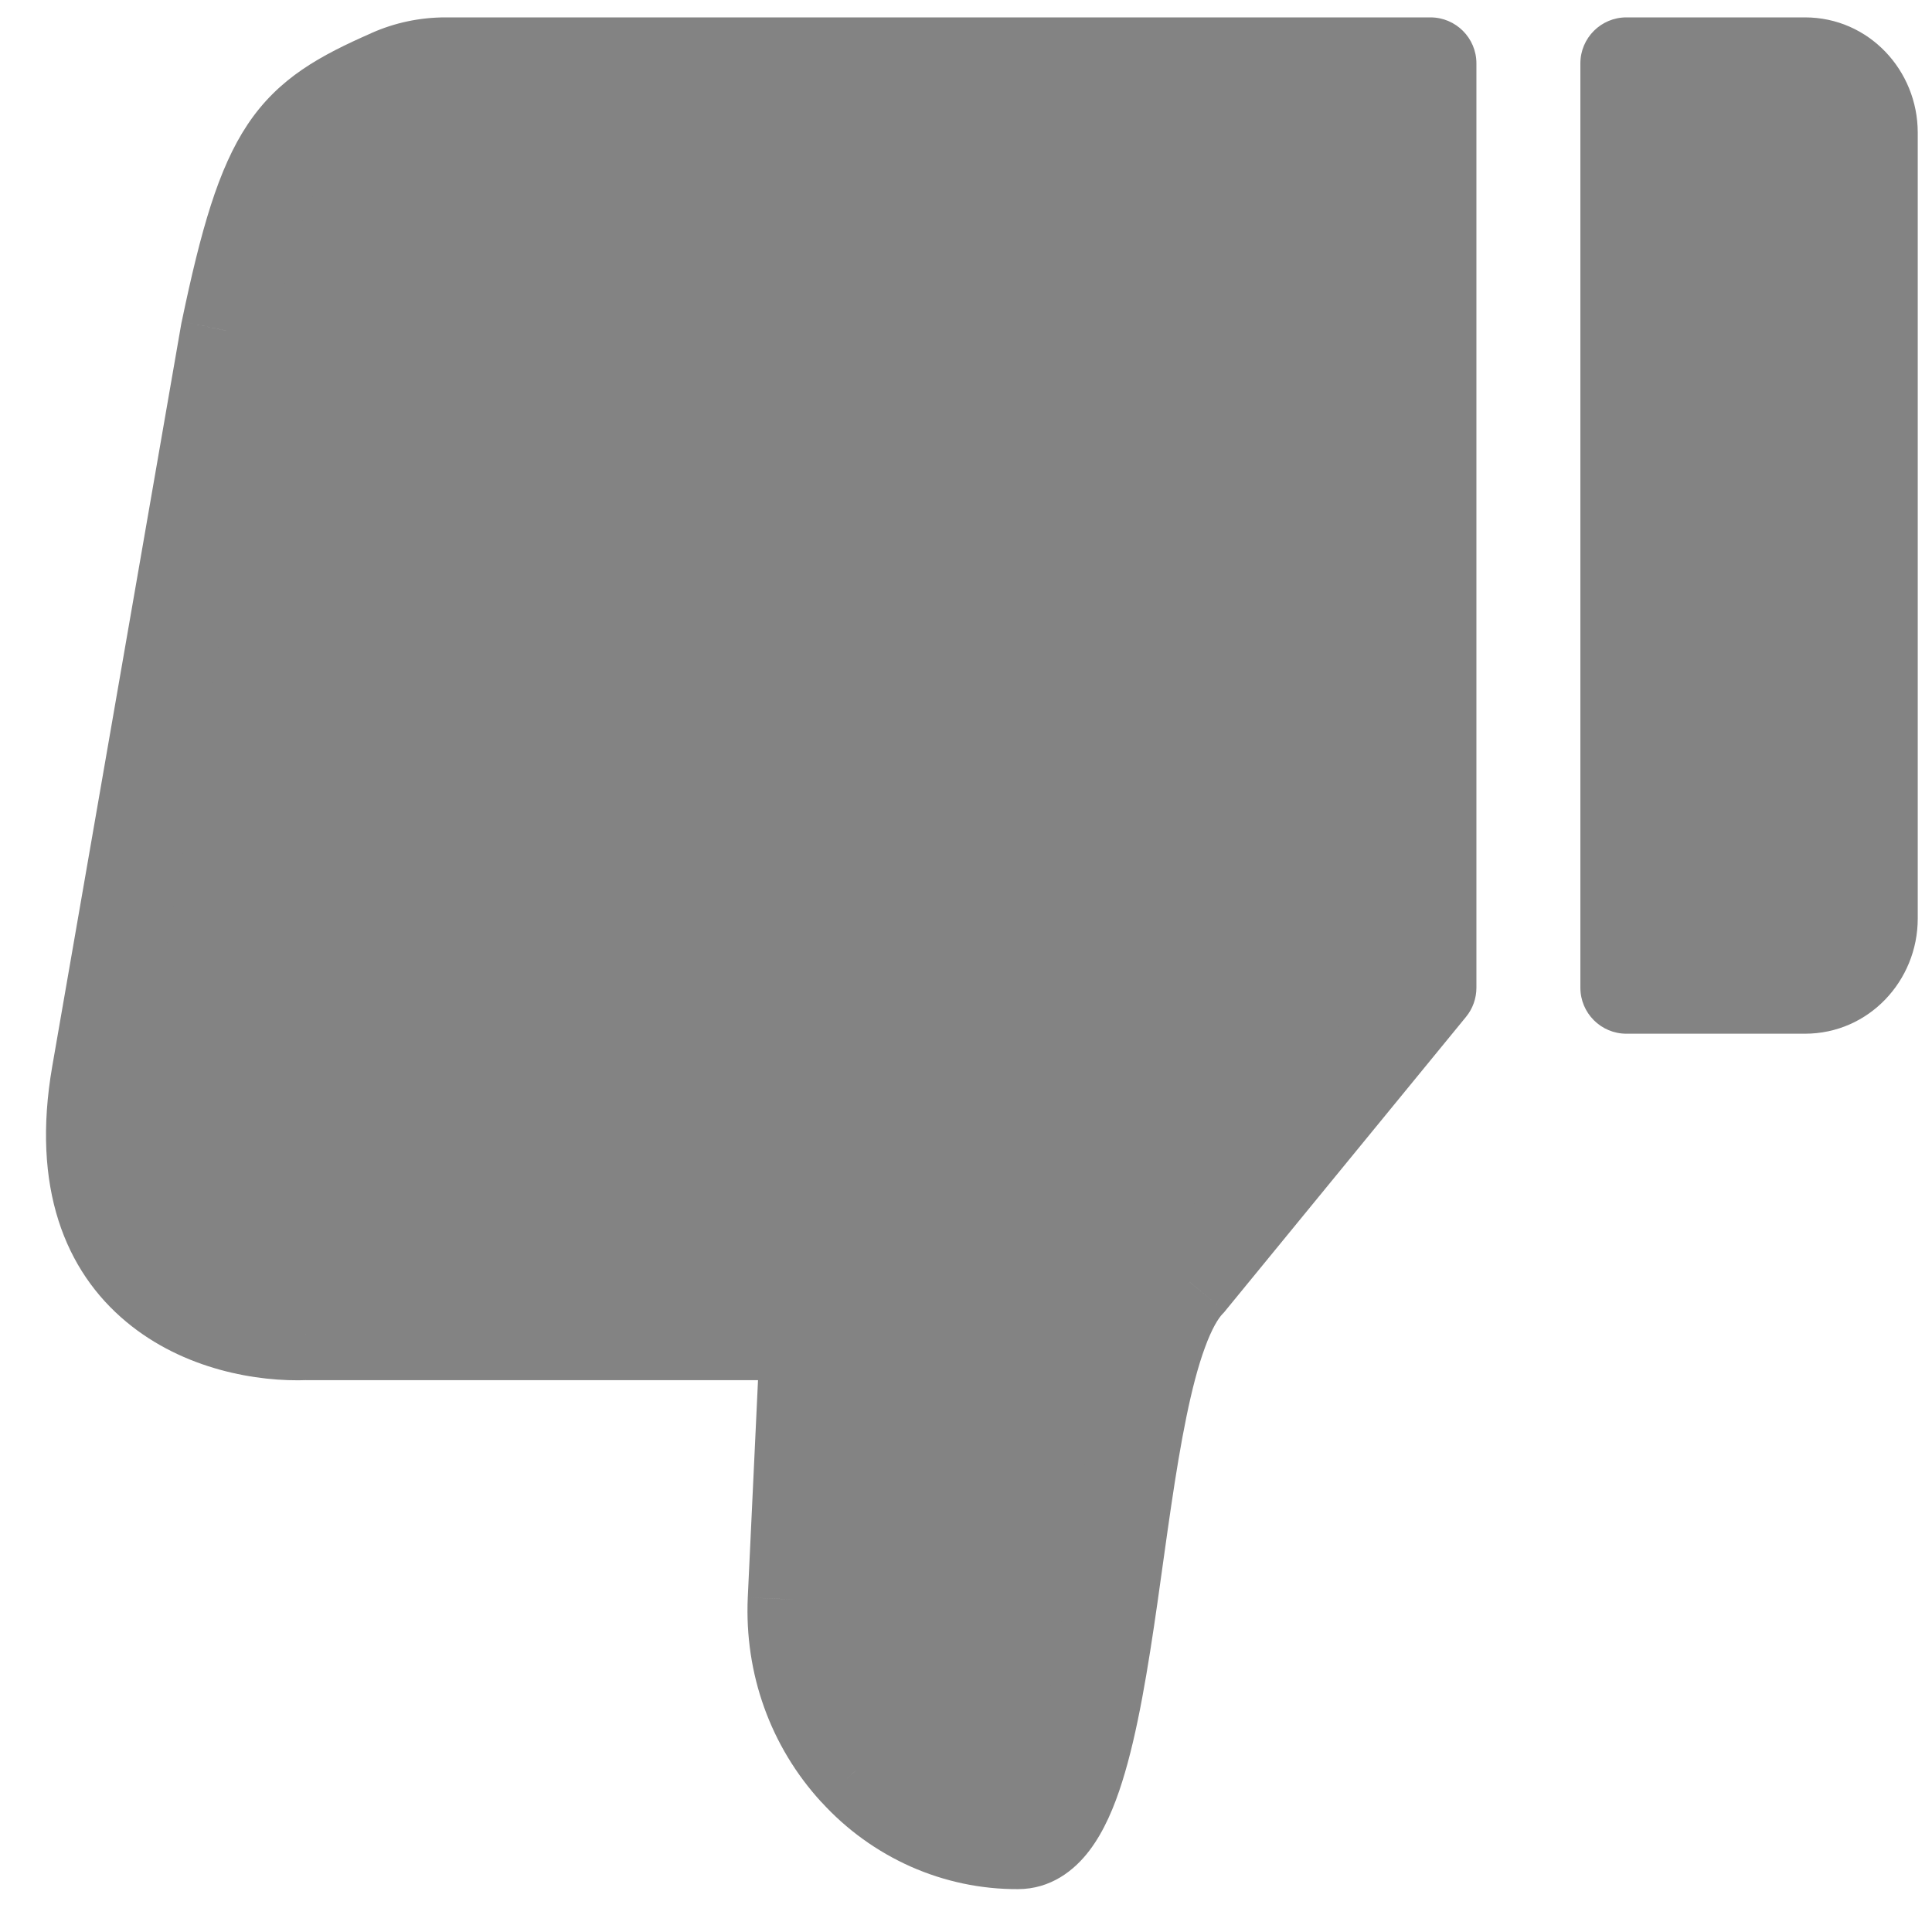 <svg width="21" height="21" viewBox="0 0 21 21" fill="none" xmlns="http://www.w3.org/2000/svg">
<path d="M3.325 14.502L8.764 14.502L8.628 17.386C8.596 18.084 8.834 18.745 9.297 19.25C9.524 19.499 9.798 19.697 10.102 19.832C10.406 19.967 10.733 20.035 11.064 20.034C12.243 20.034 11.988 14.908 12.929 13.934L15.548 10.736L15.548 0.689L4.842 0.689C4.633 0.689 4.429 0.732 4.241 0.816C3.161 1.293 2.885 1.59 2.465 3.596L1.061 11.675C0.652 14.026 2.4 14.539 3.325 14.502Z" fill="#838383"/>
<path d="M19.619 10.736C20.02 10.736 20.345 10.401 20.345 9.985L20.345 1.441C20.345 1.025 20.02 0.689 19.619 0.689L17.678 0.689L17.678 10.736L19.619 10.736Z" fill="#838383"/>
<path d="M1.061 11.675L1.553 11.761L1.061 11.675ZM3.325 14.502L3.325 14.002L3.314 14.002L3.304 14.002L3.325 14.502ZM8.764 14.502L9.263 14.525L9.288 14.002L8.764 14.002L8.764 14.502ZM8.628 17.386L8.128 17.363L8.128 17.364L8.628 17.386ZM9.297 19.25L9.666 18.913L9.665 18.912L9.297 19.25ZM11.064 20.034L11.064 19.534L11.062 19.534L11.064 20.034ZM12.929 13.934L13.289 14.281L13.303 14.267L13.316 14.251L12.929 13.934ZM15.548 10.736L15.935 11.053C16.008 10.964 16.048 10.852 16.048 10.736L15.548 10.736ZM4.241 0.816L4.443 1.274L4.446 1.272L4.241 0.816ZM2.465 3.596L1.976 3.493L1.974 3.501L1.972 3.51L2.465 3.596ZM15.548 0.689L16.048 0.689C16.048 0.413 15.824 0.189 15.548 0.189L15.548 0.689ZM17.678 10.736L17.178 10.736C17.178 11.012 17.402 11.236 17.678 11.236L17.678 10.736ZM17.678 0.689L17.678 0.189C17.402 0.189 17.178 0.413 17.178 0.689L17.678 0.689ZM3.325 15.002L8.764 15.002L8.764 14.002L3.325 14.002L3.325 15.002ZM8.264 14.478L8.128 17.363L9.127 17.41L9.263 14.525L8.264 14.478ZM8.128 17.364C8.091 18.191 8.374 18.984 8.928 19.588L9.665 18.912C9.294 18.508 9.101 17.976 9.127 17.409L8.128 17.364ZM8.928 19.587C9.201 19.887 9.531 20.125 9.899 20.289L10.305 19.375C10.065 19.268 9.847 19.111 9.666 18.913L8.928 19.587ZM9.899 20.289C10.267 20.452 10.664 20.536 11.066 20.534L11.062 19.534C10.802 19.535 10.544 19.481 10.305 19.375L9.899 20.289ZM11.064 20.534C11.421 20.534 11.678 20.331 11.842 20.114C12.001 19.905 12.113 19.637 12.197 19.369C12.368 18.828 12.481 18.116 12.581 17.421C12.683 16.706 12.773 15.997 12.896 15.399C12.957 15.102 13.023 14.848 13.097 14.648C13.173 14.439 13.243 14.329 13.289 14.281L12.57 13.586C12.38 13.782 12.252 14.046 12.158 14.304C12.06 14.57 11.982 14.877 11.917 15.198C11.786 15.835 11.69 16.59 11.591 17.279C11.489 17.986 11.386 18.617 11.244 19.067C11.172 19.295 11.102 19.435 11.046 19.51C10.995 19.577 11.001 19.534 11.064 19.534L11.064 20.534ZM13.316 14.251L15.935 11.053L15.161 10.419L12.543 13.617L13.316 14.251ZM19.619 11.236C20.313 11.236 20.845 10.66 20.845 9.985L19.845 9.985C19.845 10.141 19.728 10.236 19.619 10.236L19.619 11.236ZM20.845 9.985L20.845 1.441L19.845 1.441L19.845 9.985L20.845 9.985ZM20.845 1.441C20.845 0.765 20.313 0.189 19.619 0.189L19.619 1.189C19.728 1.189 19.845 1.285 19.845 1.441L20.845 1.441ZM4.842 0.189C4.566 0.189 4.291 0.246 4.036 0.36L4.446 1.272C4.567 1.218 4.701 1.189 4.842 1.189L4.842 0.189ZM4.039 0.359C3.485 0.603 3.03 0.844 2.69 1.355C2.373 1.831 2.184 2.499 1.976 3.493L2.954 3.698C3.166 2.687 3.326 2.204 3.522 1.91C3.694 1.652 3.917 1.506 4.443 1.274L4.039 0.359ZM15.548 0.189L4.842 0.189L4.842 1.189L15.548 1.189L15.548 0.189ZM16.048 10.736L16.048 0.689L15.048 0.689L15.048 10.736L16.048 10.736ZM1.553 11.761L2.958 3.681L1.972 3.51L0.568 11.59L1.553 11.761ZM3.304 14.002C2.922 14.017 2.39 13.914 2.013 13.6C1.673 13.317 1.374 12.794 1.553 11.761L0.568 11.59C0.339 12.908 0.709 13.816 1.373 14.368C1.998 14.889 2.802 15.023 3.345 15.001L3.304 14.002ZM17.678 11.236L19.619 11.236L19.619 10.236L17.678 10.236L17.678 11.236ZM19.619 0.189L17.678 0.189L17.678 1.189L19.619 1.189L19.619 0.189ZM18.178 10.736L18.178 0.689L17.178 0.689L17.178 10.736L18.178 10.736Z" fill="#838383"/>
</svg>
